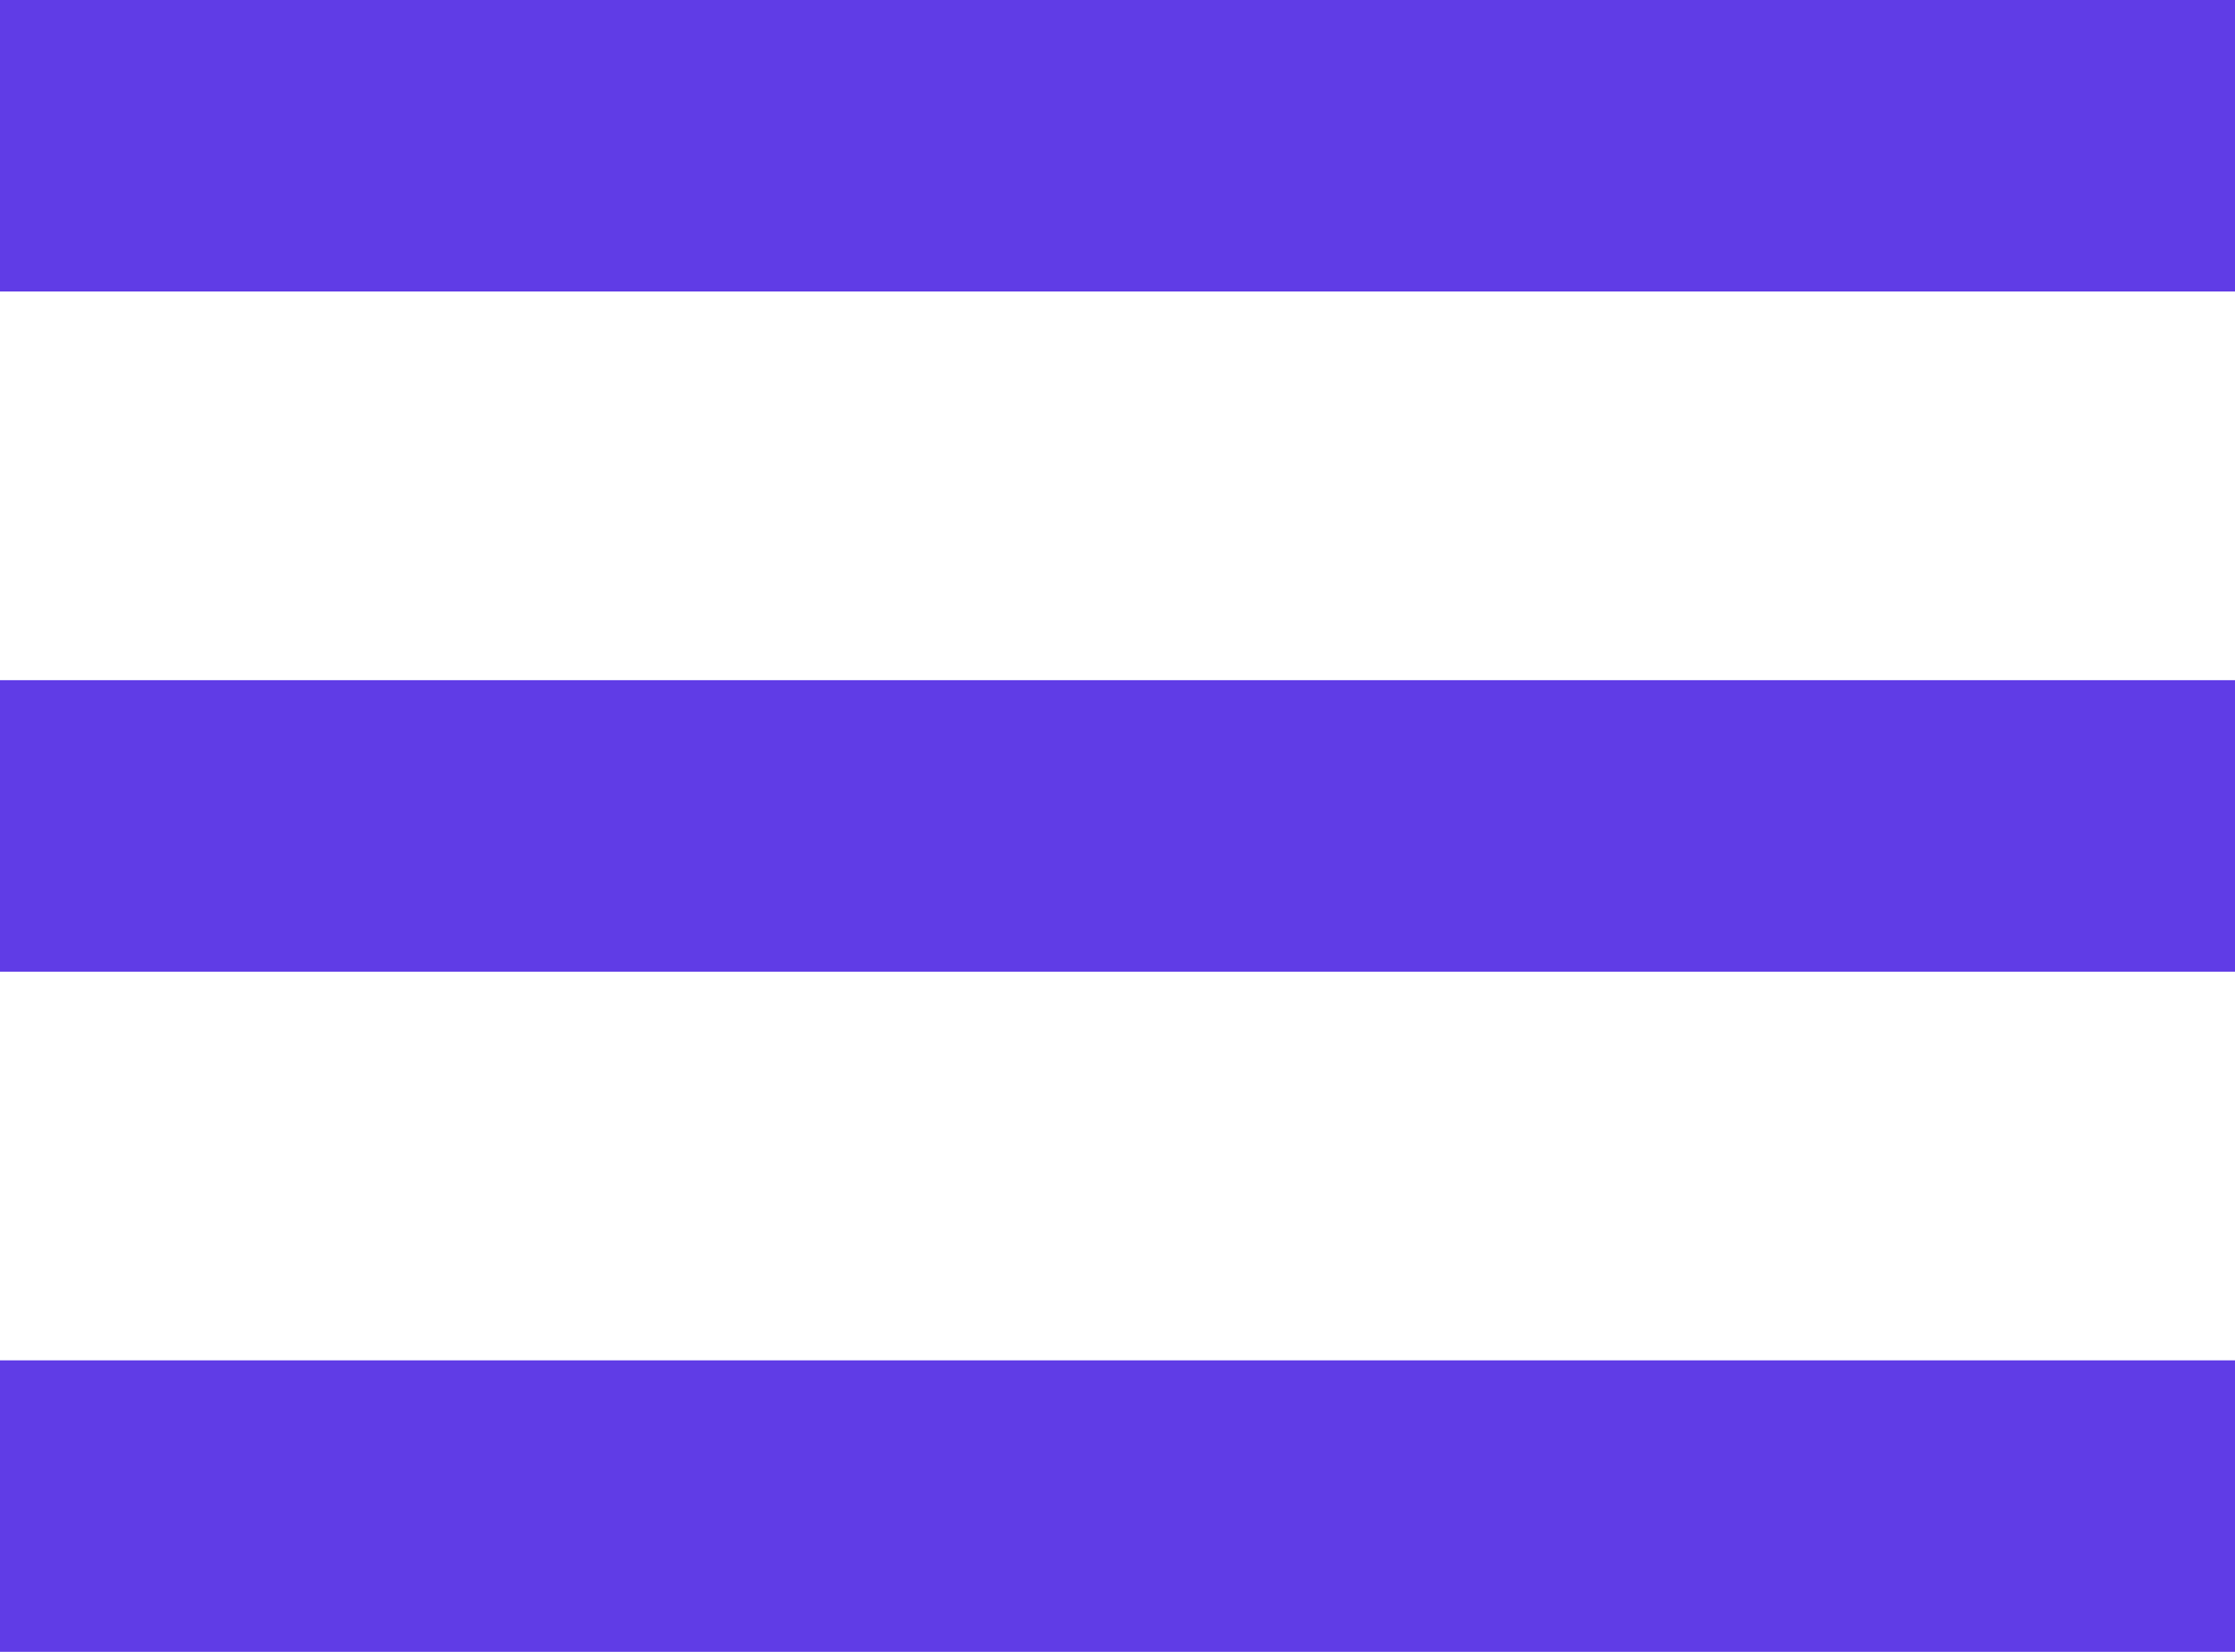<svg xmlns="http://www.w3.org/2000/svg" width="23" height="17" viewBox="0 0 23 17">
  <g id="Grupo_12746" data-name="Grupo 12746" transform="translate(0 1.5)">
    <line id="Línea_92" data-name="Línea 92" x2="23" transform="translate(0 14)" fill="none" stroke="#603ce6" stroke-width="3"/>
    <line id="Línea_93" data-name="Línea 93" x2="23" transform="translate(0 7)" fill="none" stroke="#603ce6" stroke-width="3"/>
    <line id="Línea_94" data-name="Línea 94" x2="23" fill="none" stroke="#603ce6" stroke-width="3"/>
  </g>
</svg>
